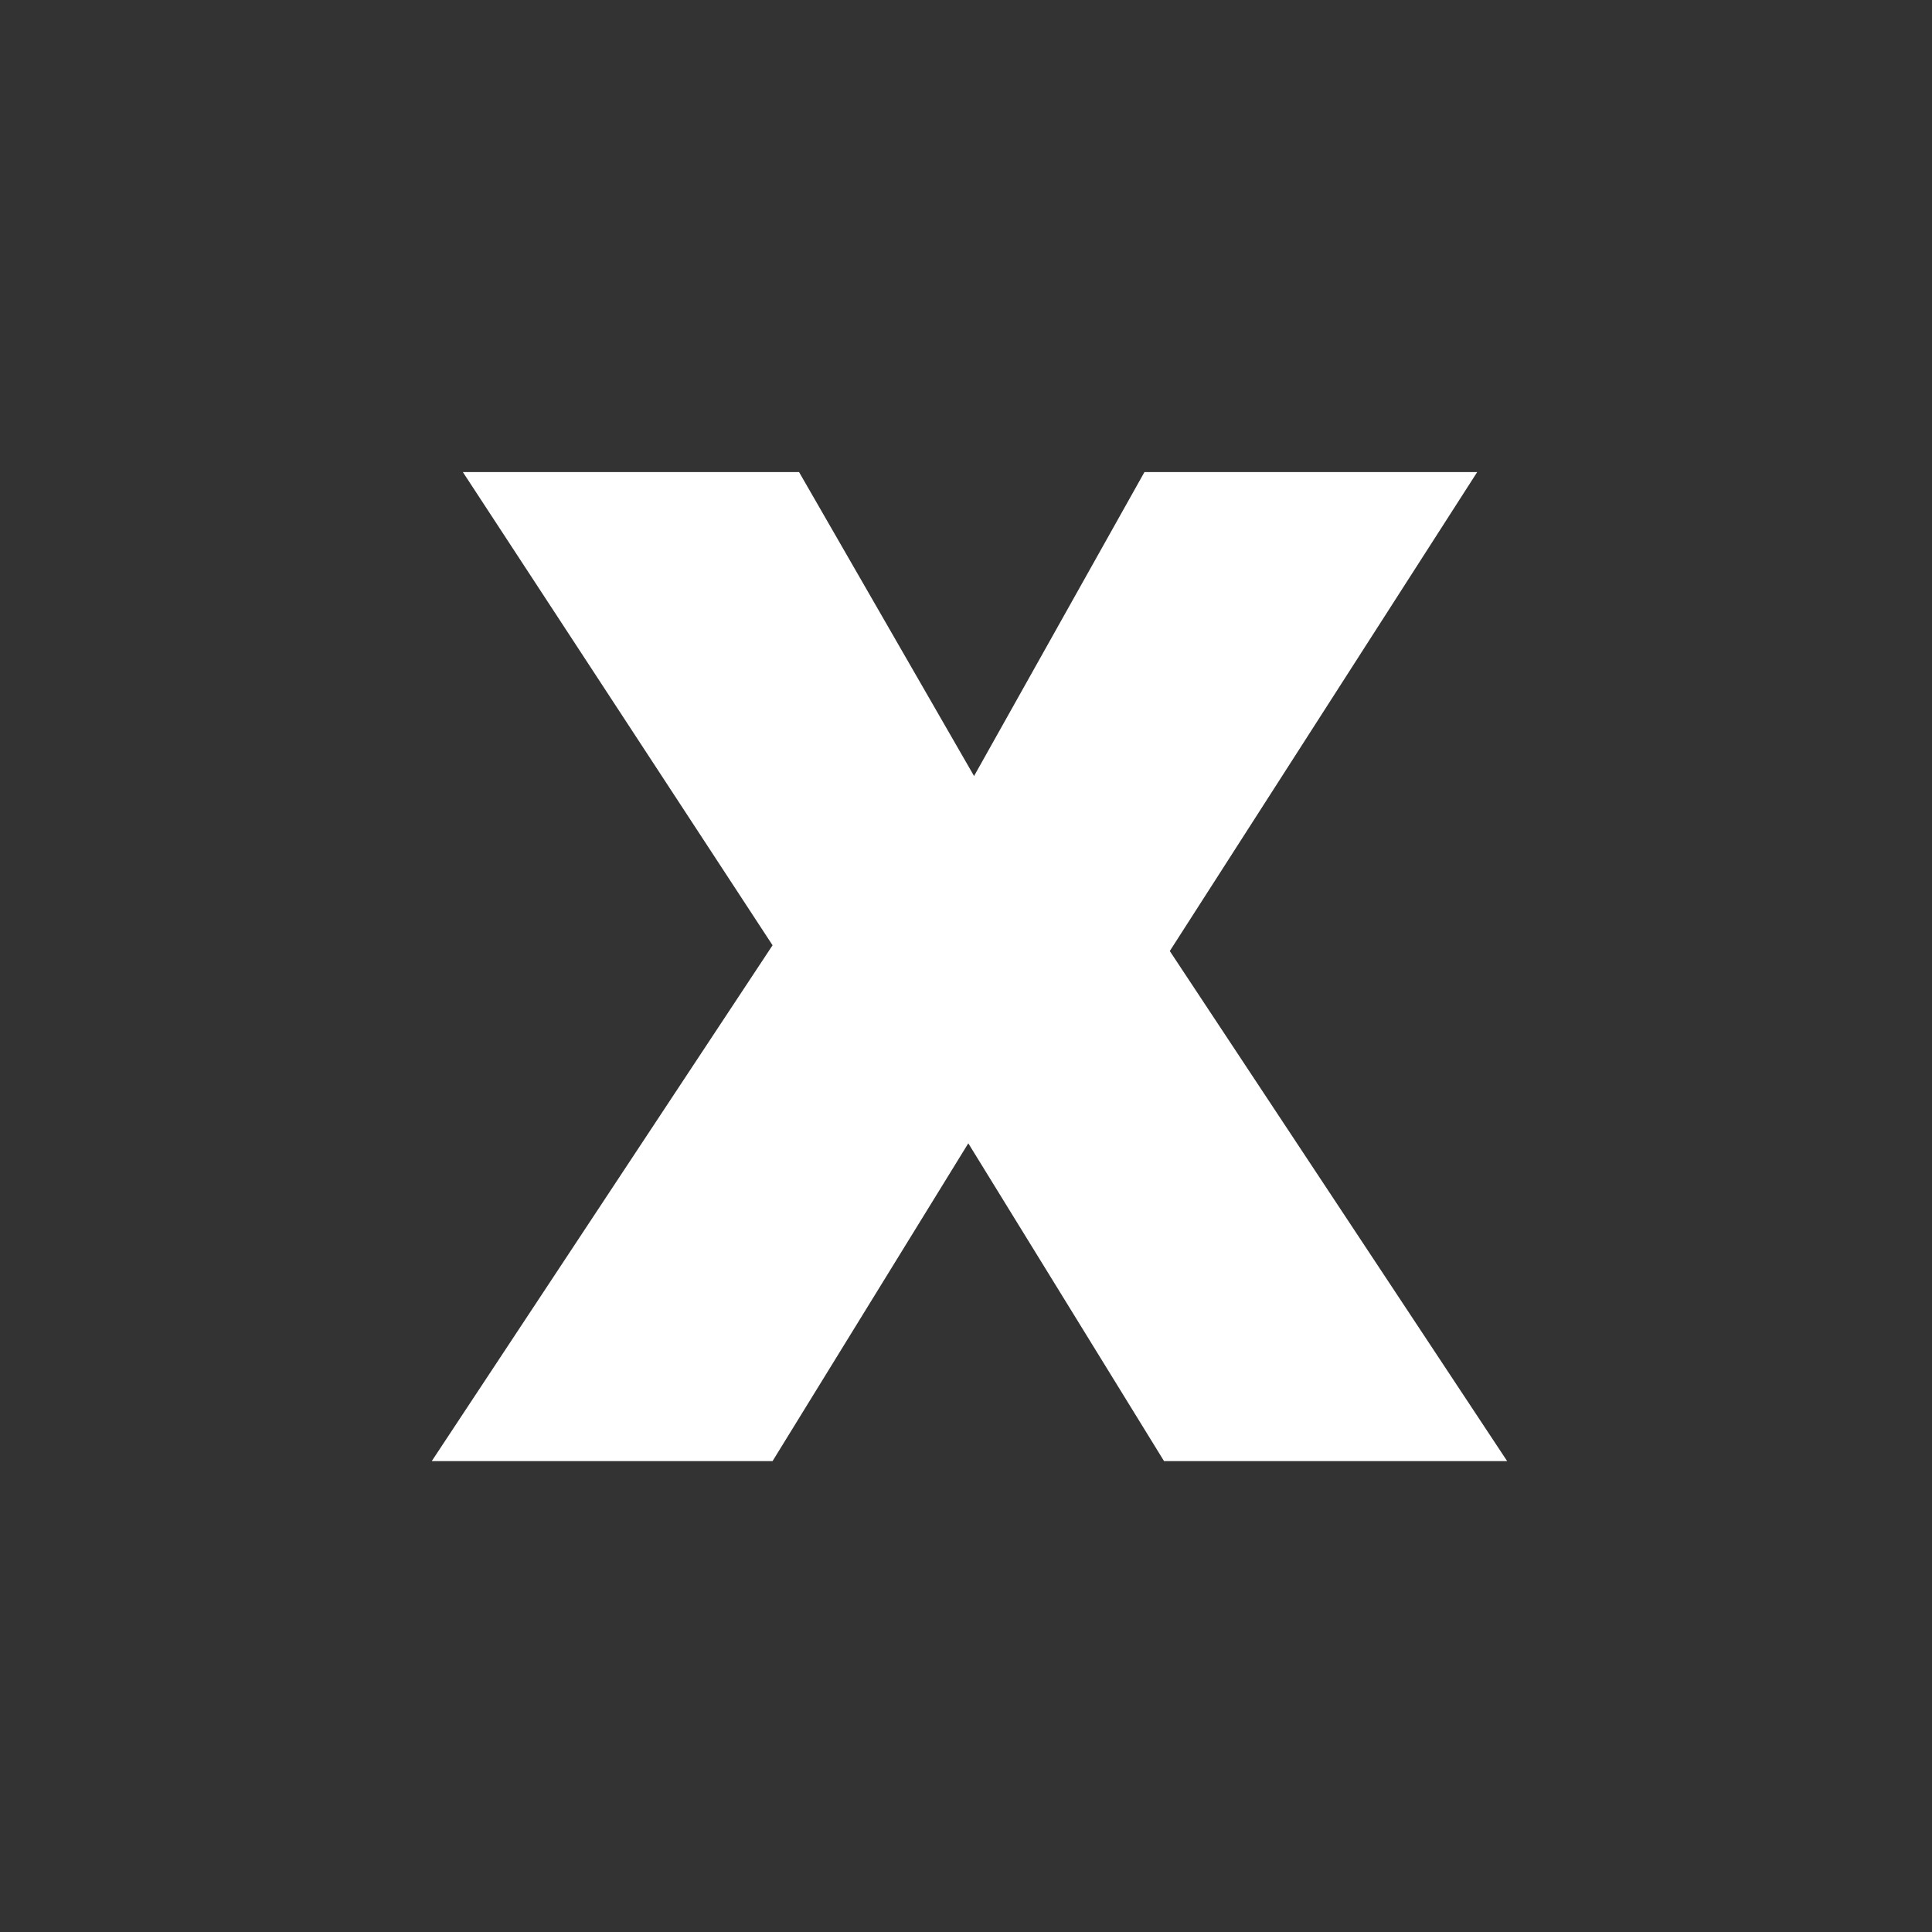 <?xml version="1.0" encoding="UTF-8"?>
<svg id="Livello_2" data-name="Livello 2" xmlns="http://www.w3.org/2000/svg" viewBox="0 0 16.78 16.78">
  <rect x="0" y="0" width="16.78" height="16.78" fill="#333333" stroke="none"/>
  <defs>
    <style>
      .cls-1 {
        fill: #fff;
      }

      .cls-2 {
        fill: #D9D9D9;
      }
    </style>
  </defs>
  <g id="Livello_2-2" data-name="Livello 2">
    <g id="Livello_1-2" data-name="Livello 1-2">
      <path class="cls-1" d="M4.02,4.1h2.92l1.52,2.64,1.48-2.64h2.89l-2.67,4.16,2.93,4.43h-2.98l-1.7-2.76-1.7,2.76H3.75l2.96-4.48-2.69-4.11Z"/>
    </g>
  </g>
</svg>